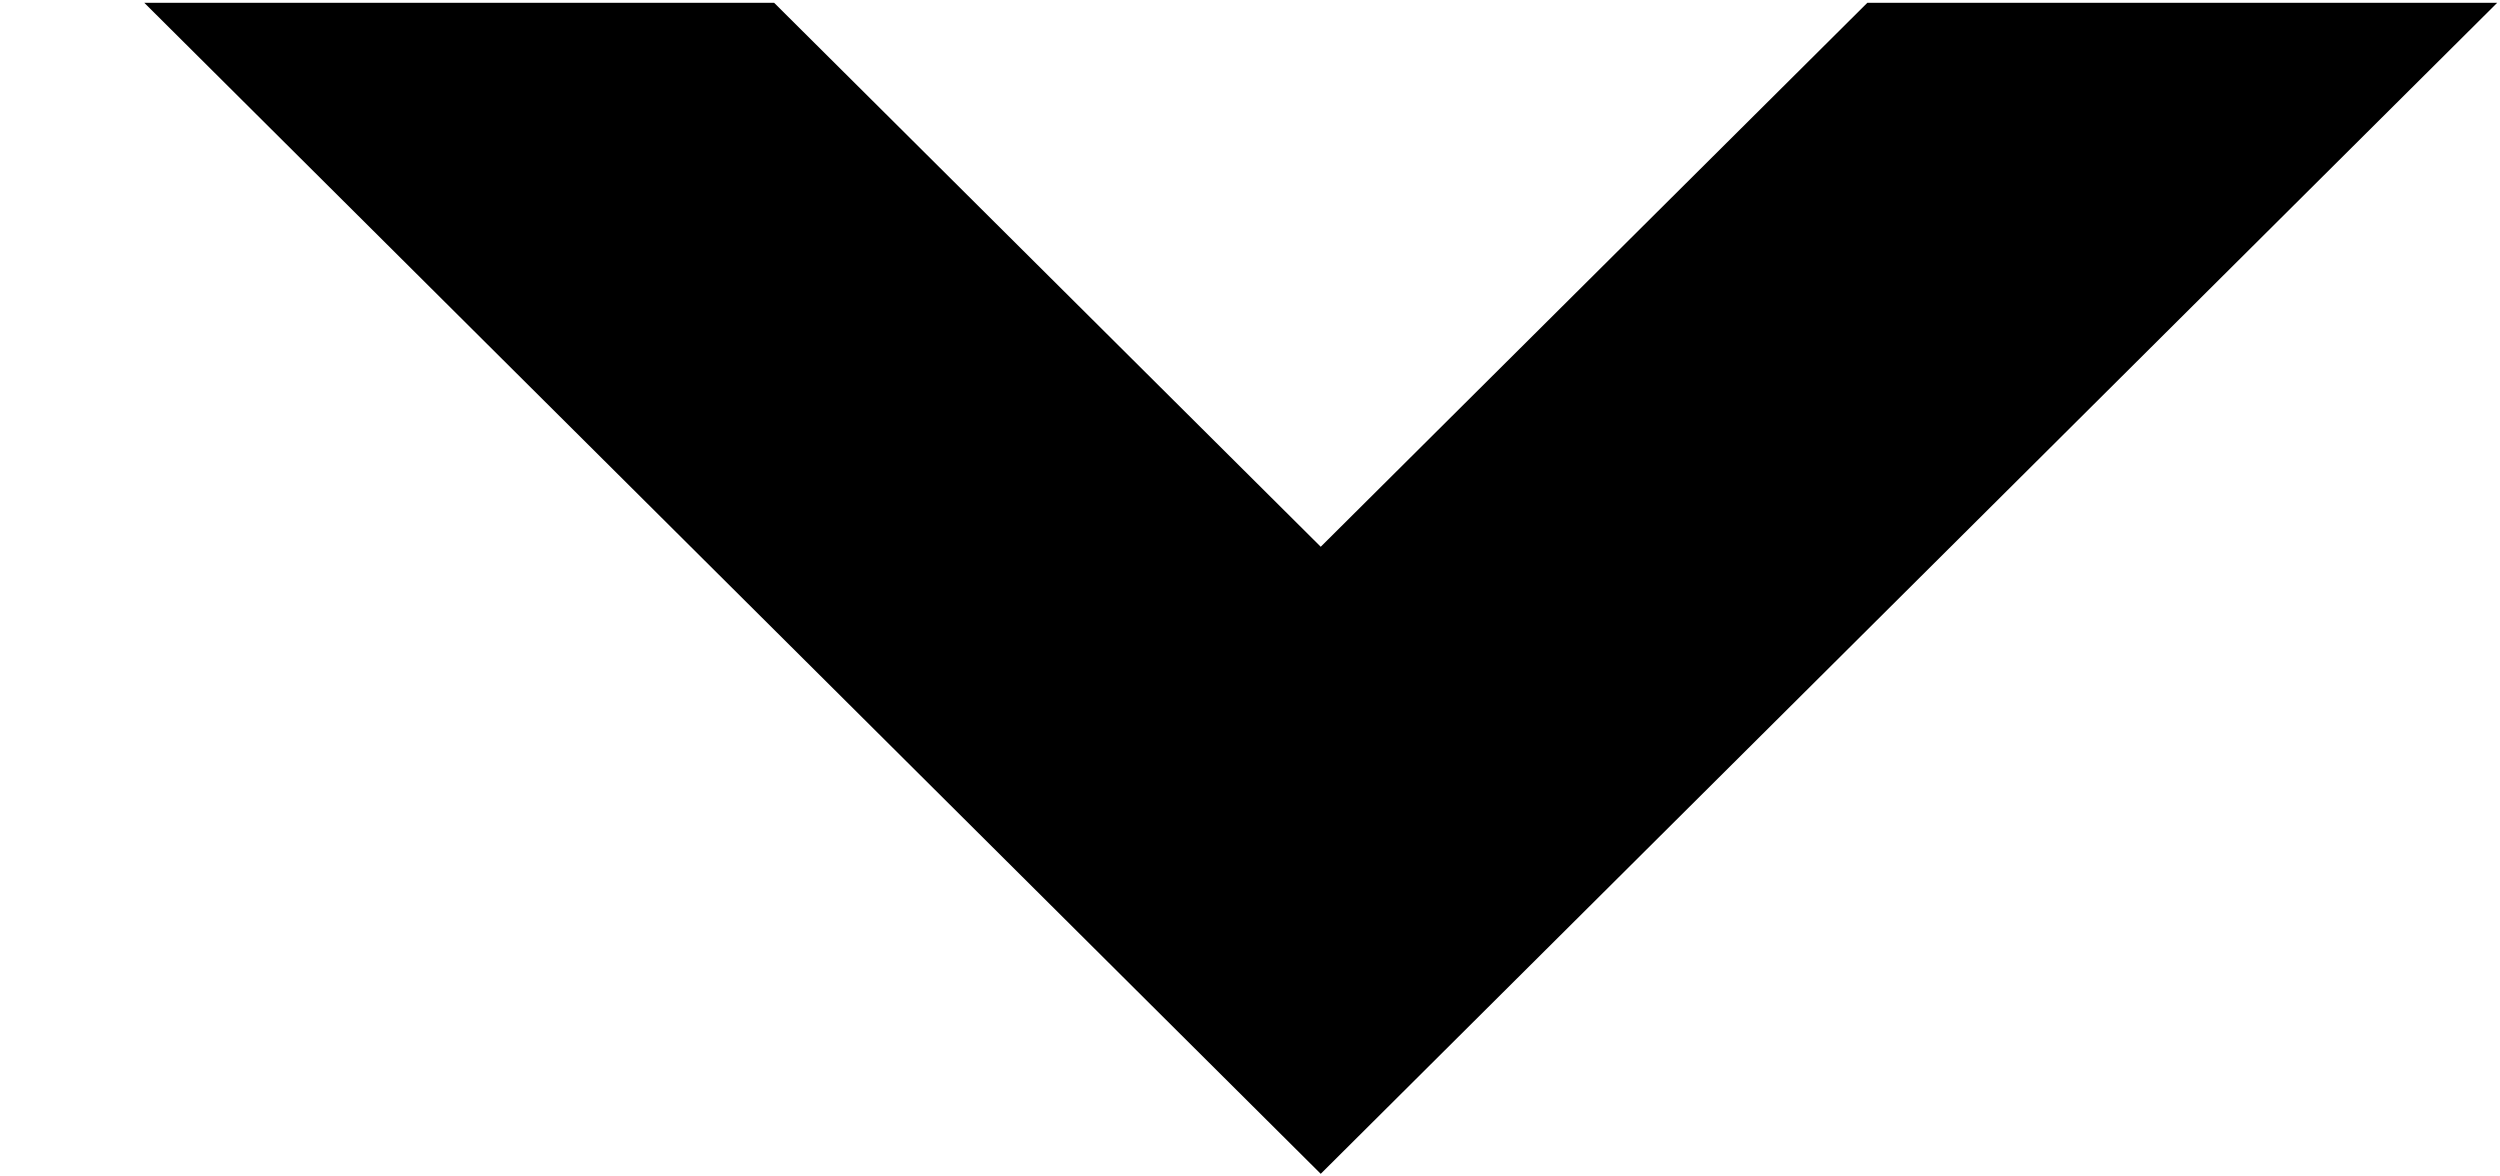 <svg width="17px" height="8px" viewBox="0 0 17 8" version="1.1" xmlns="http://www.w3.org/2000/svg" xmlns:xlink="http://www.w3.org/1999/xlink">
    <title>4D810161-7D2D-4F2F-86A5-6402A95283C8</title>
    <g id="Assets" stroke="none" stroke-width="1" fill="none" fill-rule="evenodd">
        <g id="0.3-assets" transform="translate(-780, -814)" fill="#000000" fill-rule="nonzero">
            <g id="chevron" transform="translate(780, 814)">
                <polygon id="Path-Copy" transform="translate(8.981, 4) rotate(-270) translate(-8.981, -4) " points="5 -4 5 0.283 8.699 4 5 7.717 5 12 12.963 4"></polygon>
            </g>
        </g>
    </g>
</svg>